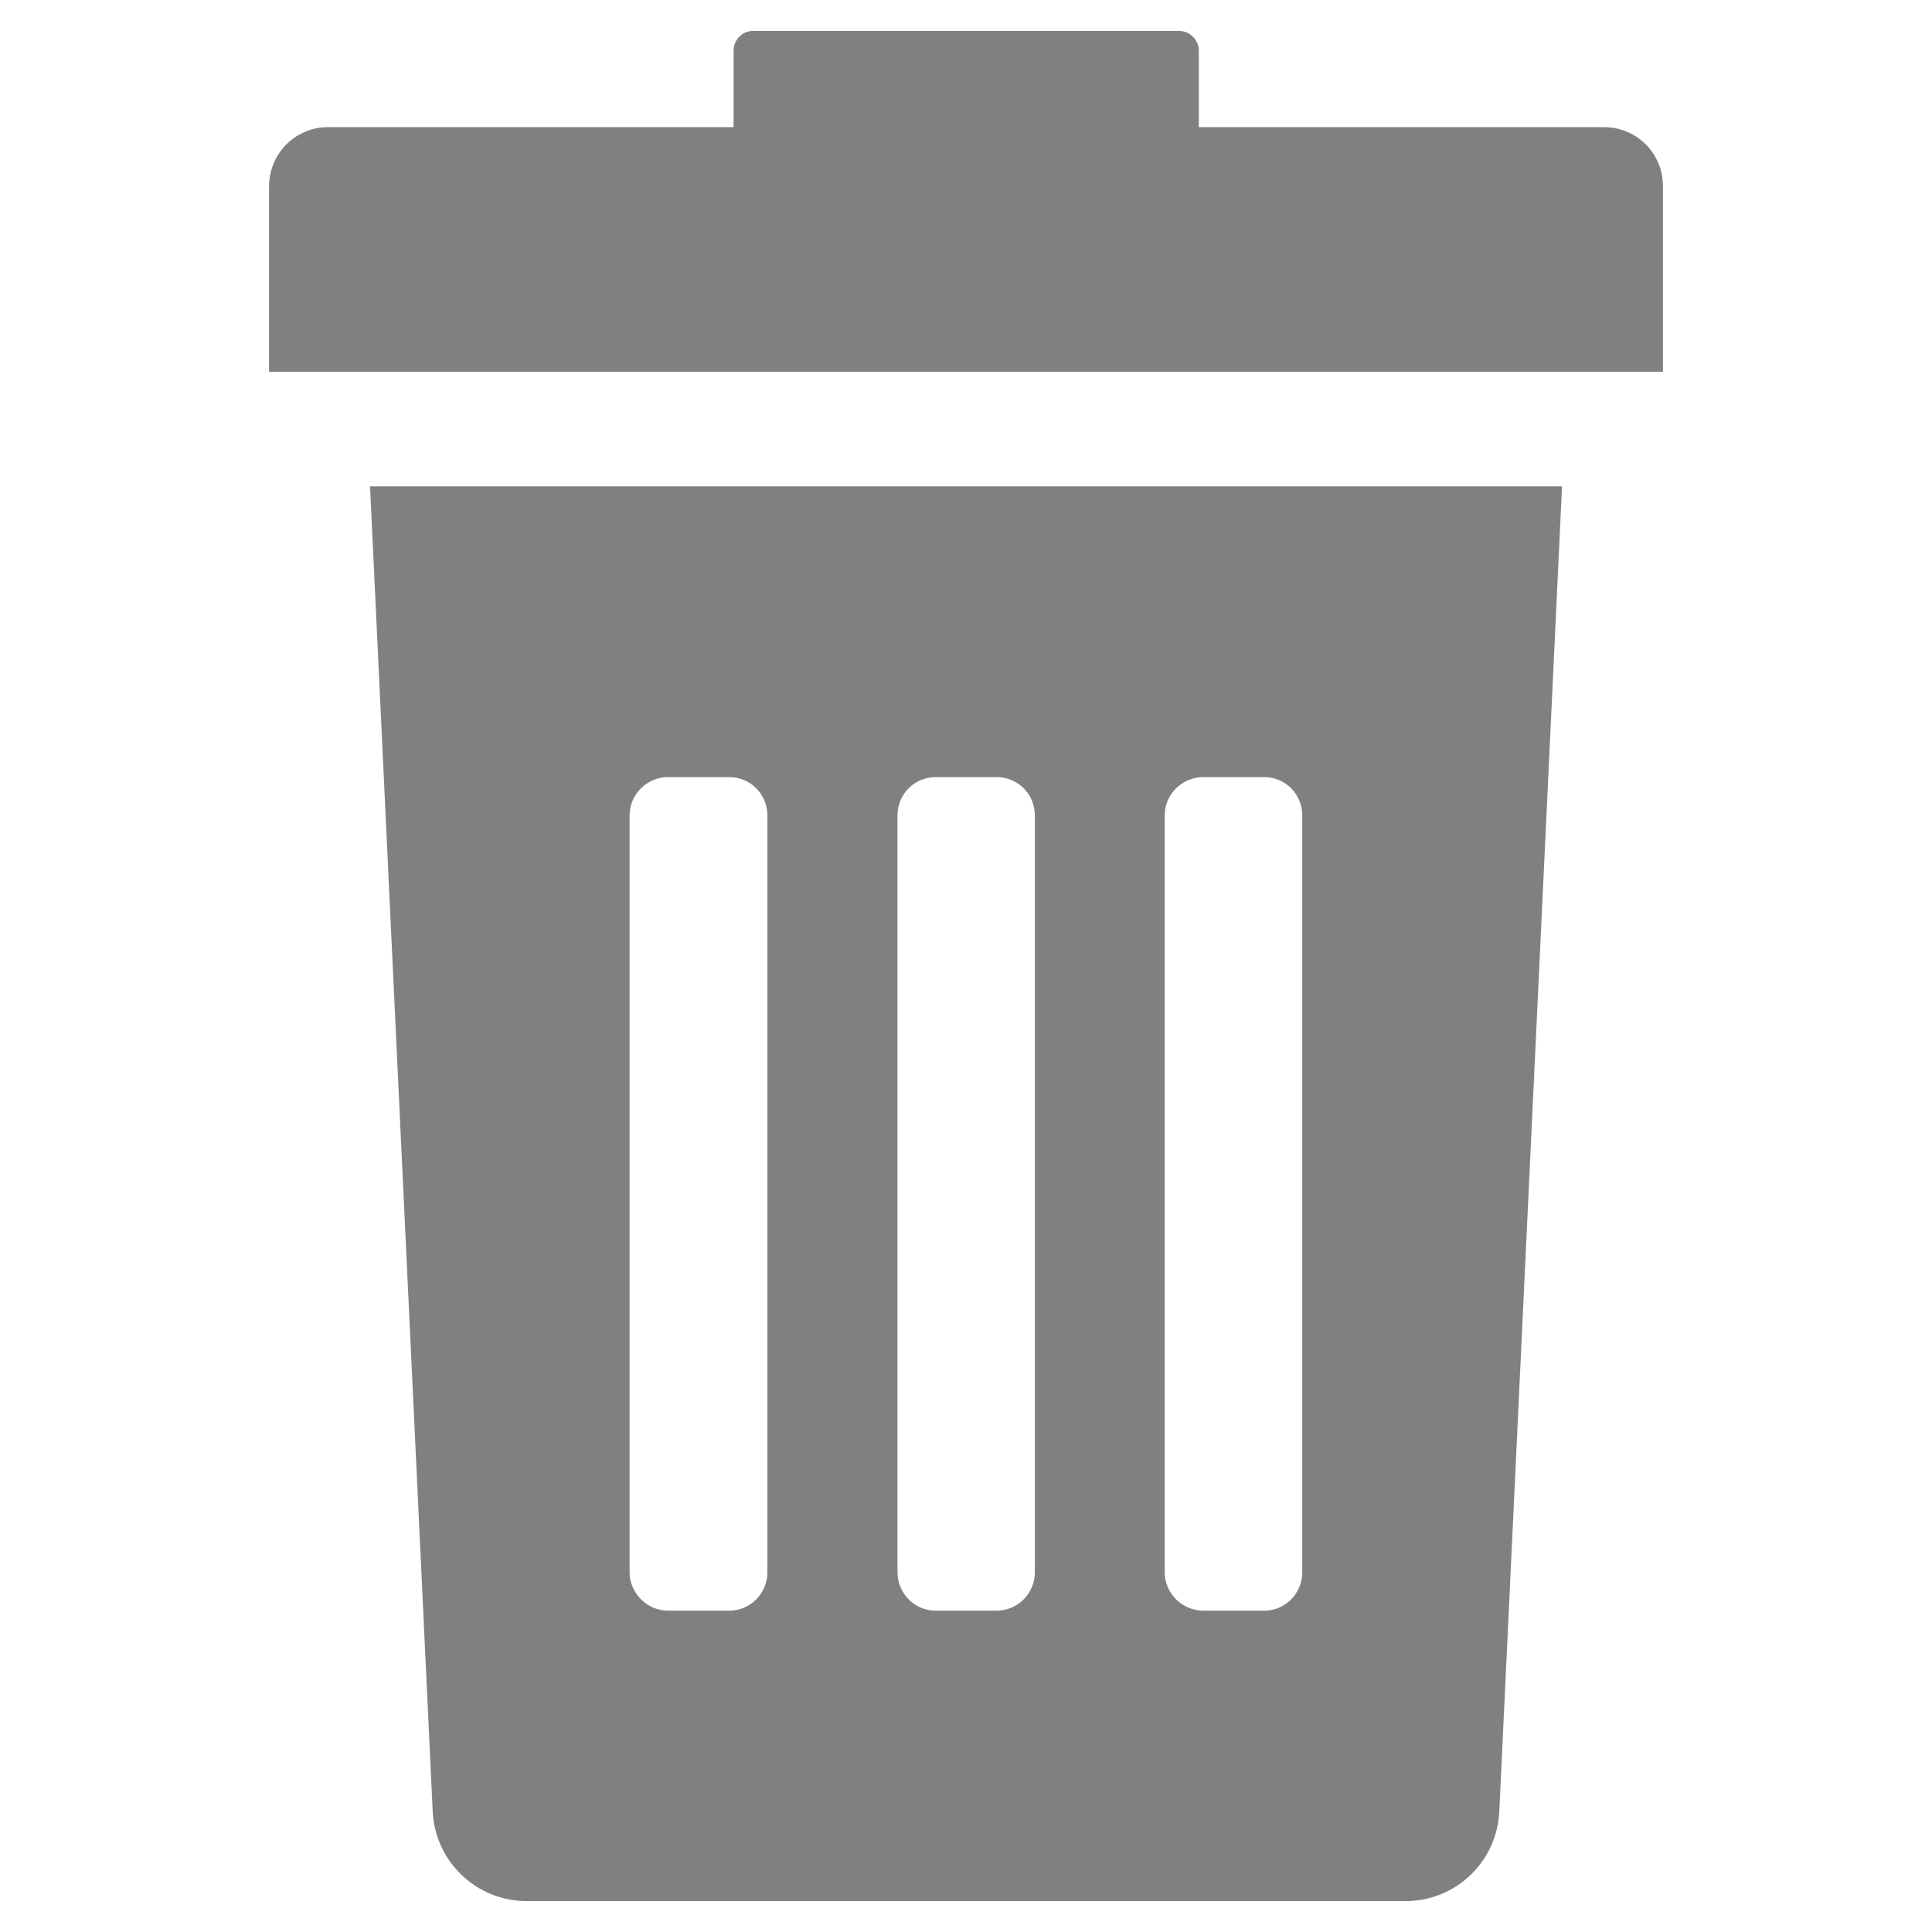 <?xml version="1.0" encoding="iso-8859-1"?>
<!-- Generator: Adobe Illustrator 16.0.0, SVG Export Plug-In . SVG Version: 6.00 Build 0)  -->
<!DOCTYPE svg PUBLIC "-//W3C//DTD SVG 1.1//EN" "http://www.w3.org/Graphics/SVG/1.1/DTD/svg11.dtd">
<svg version="1.1" id="&#x5716;&#x5C64;_1" xmlns="http://www.w3.org/2000/svg" xmlns:xlink="http://www.w3.org/1999/xlink" x="0px"
	 y="0px" width="500px" height="500px" viewBox="0 0 500 500" style="enable-background:new 0 0 500 500;" xml:space="preserve">
<g>
	<g>
		<g>
			<path style="fill:#7F8081;" d="M111.976,468.638c0.53,13.072,11.305,23.361,24.289,23.361h227.493
				c13.071,0,23.758-10.289,24.266-23.361l16.229-342.773H95.77L111.976,468.638z M301.424,211.006c0-5.454,4.505-9.892,9.981-9.892
				h15.81c5.432,0,9.804,4.438,9.804,9.892v195.897c0,5.431-4.35,9.935-9.804,9.935h-15.81c-5.477,0-9.981-4.504-9.981-9.935
				V211.006z M232.27,211.006c0-5.454,4.372-9.892,9.87-9.892h15.744c5.563,0,9.936,4.438,9.936,9.892v195.897
				c0,5.431-4.372,9.935-9.936,9.935h-15.744c-5.476,0-9.87-4.504-9.87-9.935V211.006L232.27,211.006z M162.938,211.006
				c0-5.454,4.549-9.892,9.914-9.892h15.898c5.432,0,9.848,4.438,9.848,9.892v195.897c0,5.431-4.394,9.935-9.848,9.935h-15.898
				c-5.343,0-9.914-4.504-9.914-9.935V211.006z"/>
			<path style="fill:#7F8081;" d="M415.139,32.907H310.257V13.123c0-2.826-2.363-5.123-5.145-5.123H194.888
				c-2.826,0-5.035,2.297-5.035,5.123v19.784H84.839c-8.39,0-15.213,6.867-15.213,15.346v47.98h360.747v-47.98
				C430.418,39.751,423.617,32.907,415.139,32.907z"/>
		</g>
	</g>
</g>
</svg>
